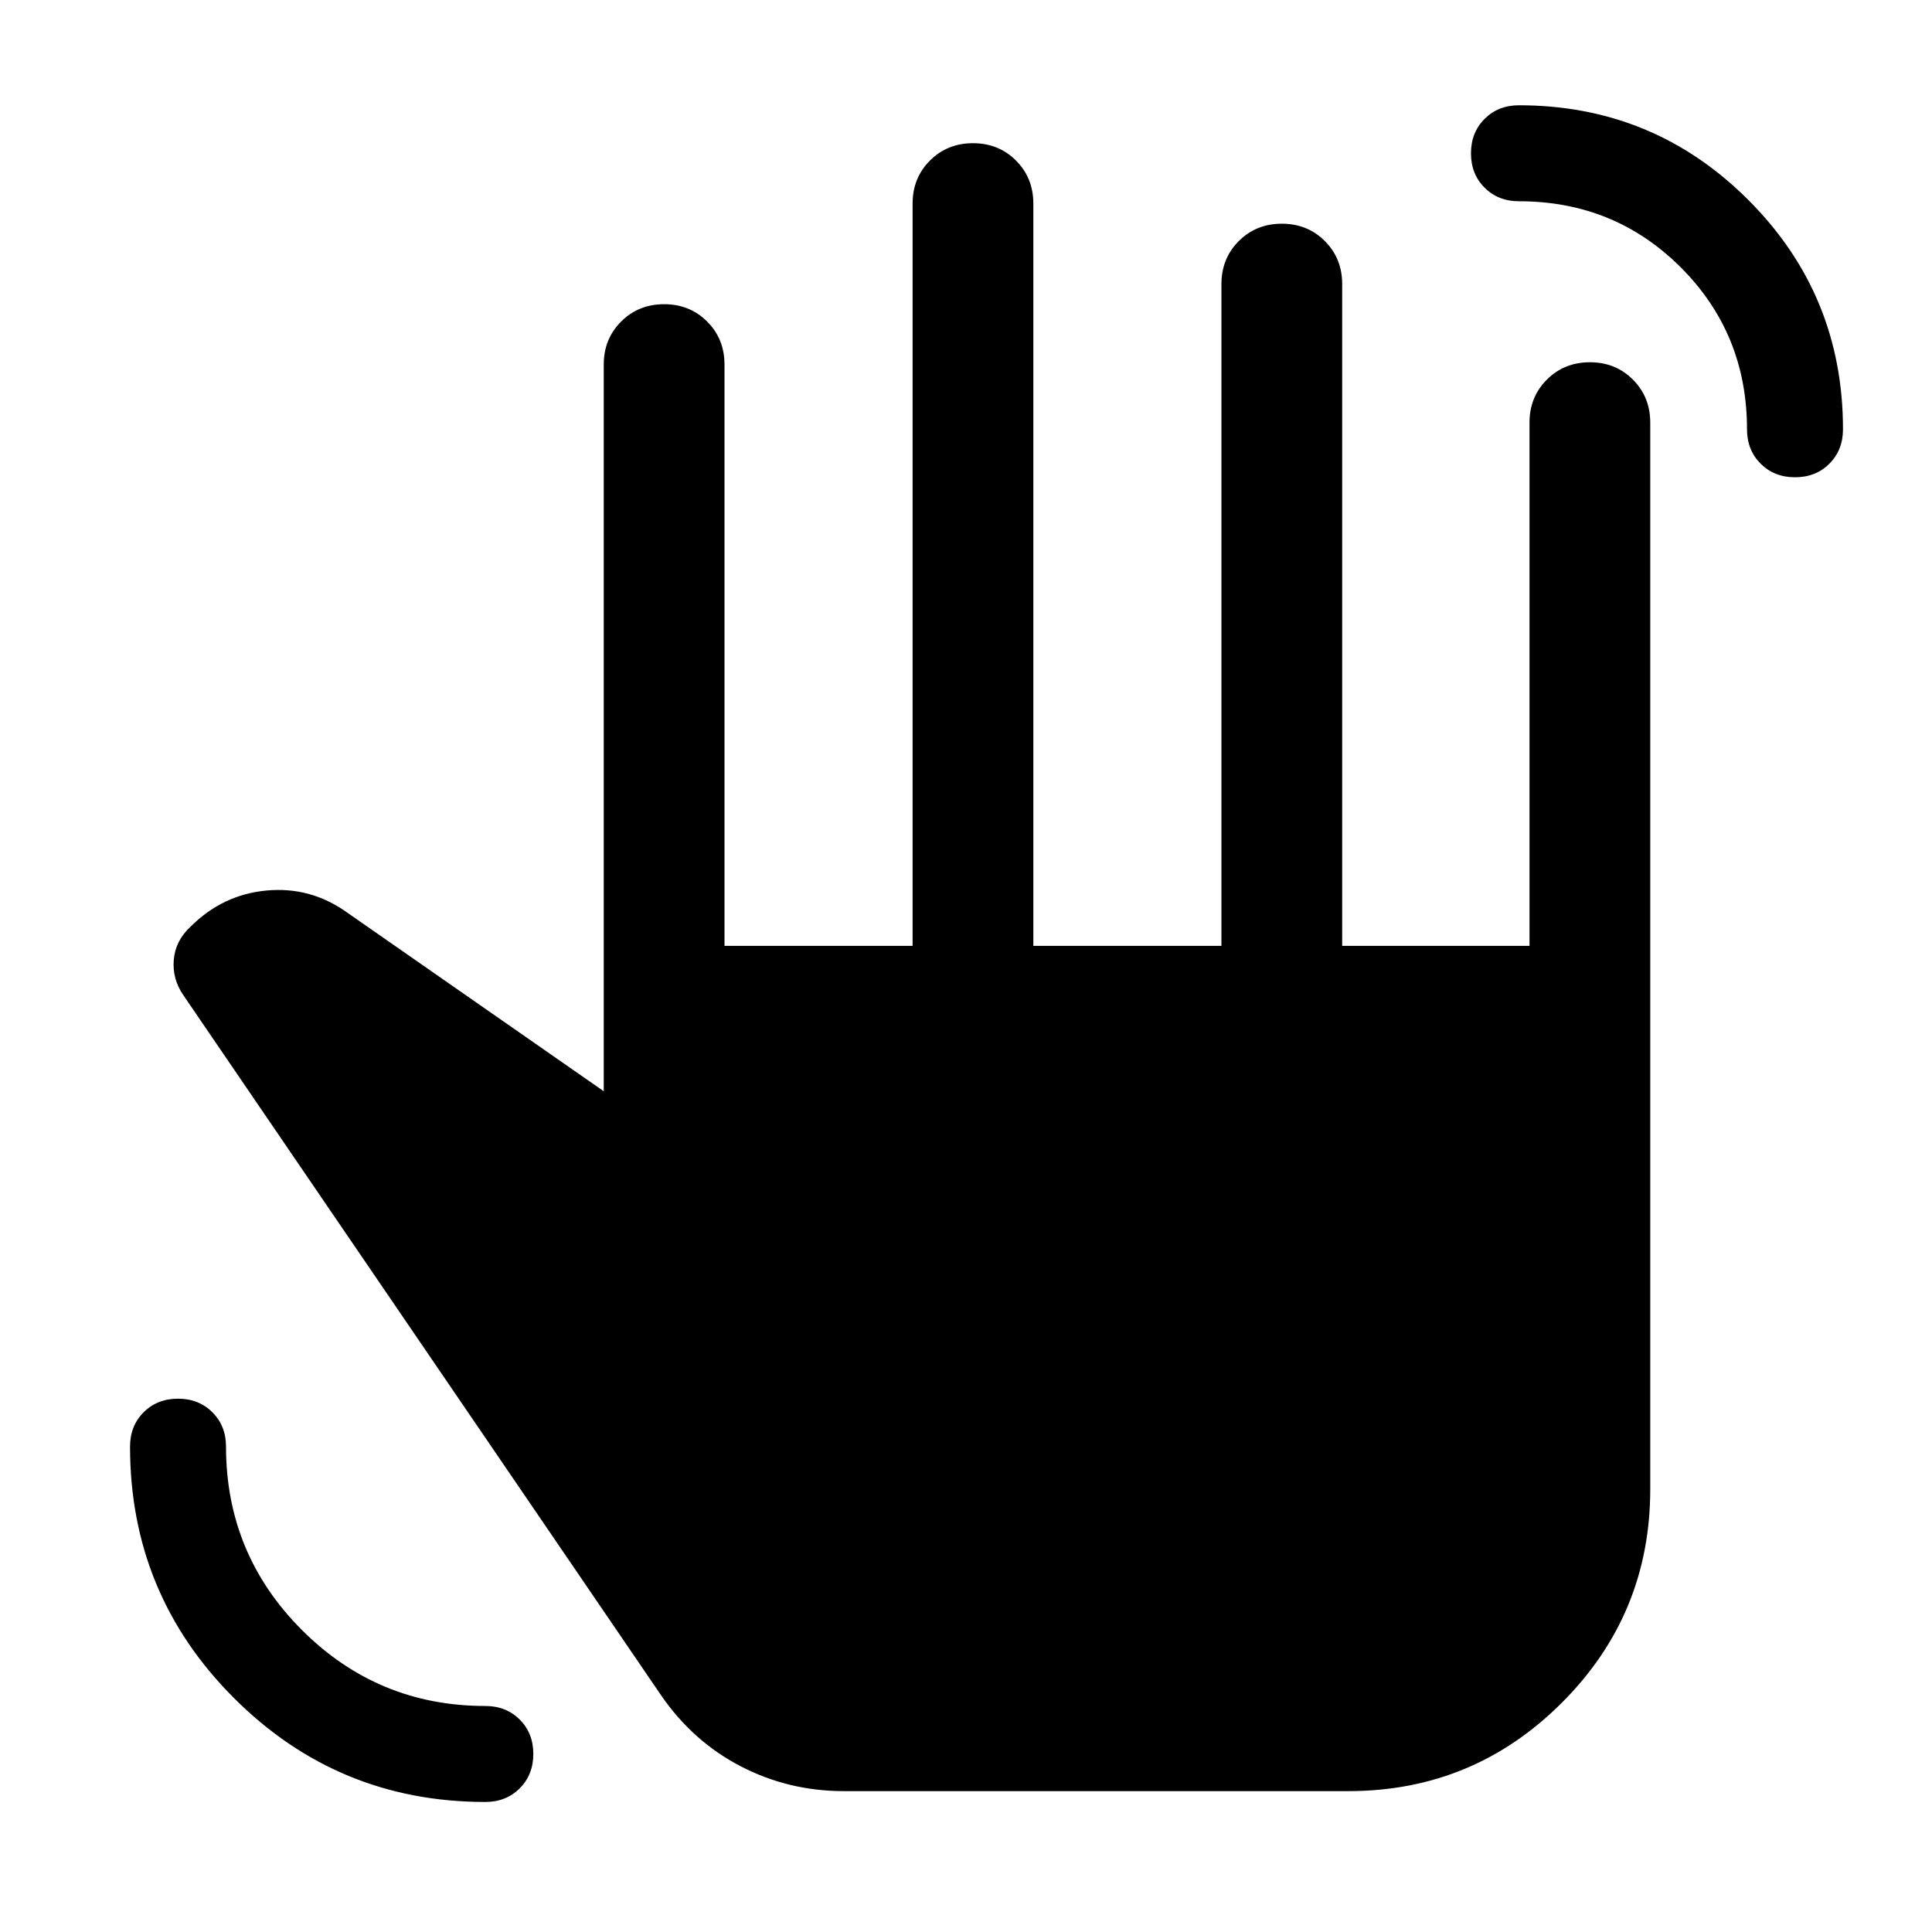 <svg xmlns="http://www.w3.org/2000/svg" height="24" viewBox="0 -960 960 960" width="24"><path d="M241.154-64.617q-73.263 0-124.9-51.637t-51.637-124.9q0-10.333 6.751-17.089Q78.12-265 88.445-265q10.325 0 17.094 6.757 6.77 6.756 6.77 17.089 0 53.379 37.733 91.112t91.112 37.733q10.333 0 17.089 6.752Q265-98.807 265-88.481t-6.757 17.095q-6.756 6.769-17.089 6.769ZM891.94-722.846q-10.326 0-17.095-6.756-6.769-6.756-6.769-17.089 0-47.539-32.884-80.423-32.885-32.885-80.423-32.885-10.333 0-17.089-6.751-6.757-6.751-6.757-17.076 0-10.326 6.757-17.095 6.756-6.769 17.089-6.769 66.922 0 113.96 47.038t47.038 113.961q0 10.333-6.751 17.089-6.751 6.756-17.076 6.756ZM419.309-70.002q-27.467 0-51.272-12.346-23.804-12.346-39.651-35.423L91.232-465.31q-5.692-8.153-4.884-17.73.808-9.576 8.346-16.499 15.923-15.923 37.692-17.962 21.769-2.038 39.692 10.654l127.923 89.078v-361.076q0-12.749 8.629-21.374 8.629-8.625 21.384-8.625 12.756 0 21.371 8.625Q360-791.594 360-778.845v288.844h93.463v-368.844q0-12.749 8.628-21.374 8.629-8.625 21.384-8.625 12.756 0 21.371 8.625 8.615 8.625 8.615 21.374v368.844h93.463v-328.844q0-12.749 8.628-21.374 8.629-8.625 21.384-8.625 12.756 0 21.371 8.625 8.615 8.625 8.615 21.374v328.844H760v-259.998q0-12.75 8.629-21.375 8.628-8.625 21.384-8.625 12.755 0 21.37 8.625 8.616 8.625 8.616 21.375v529.998q0 62.153-43.923 106.076-43.923 43.923-106.077 43.923h-250.69Z"/></svg>